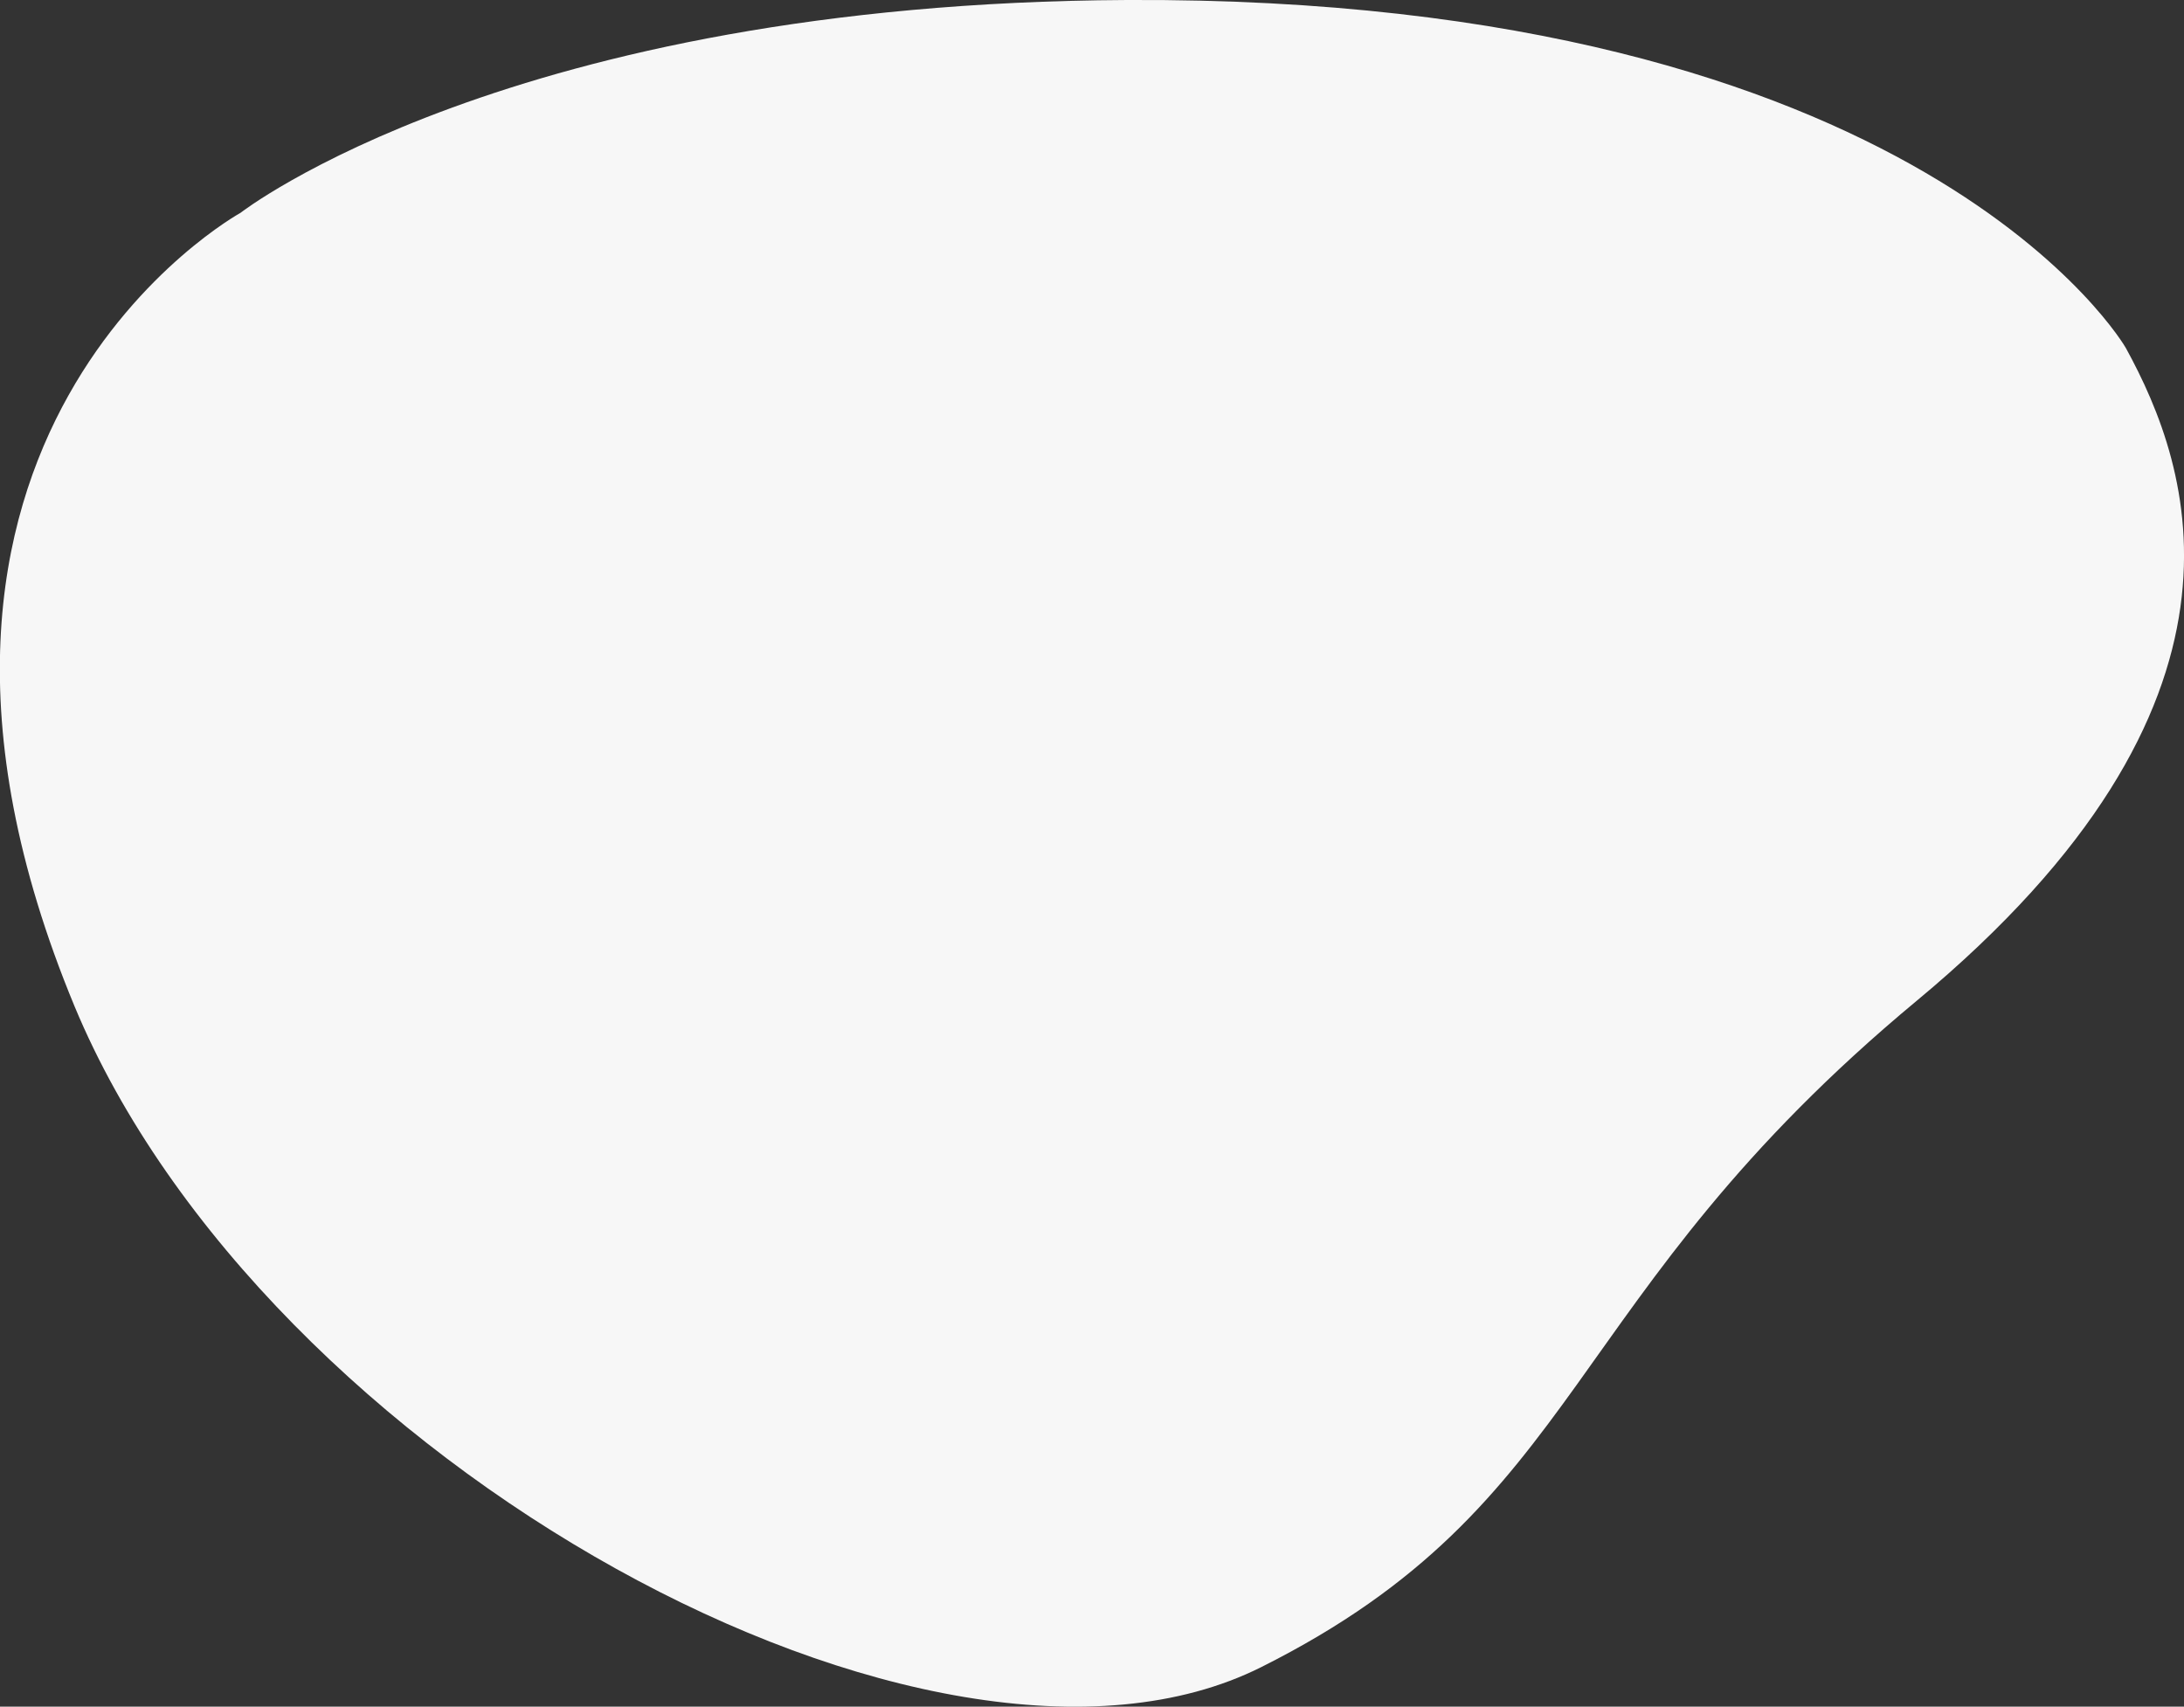 <svg xmlns="http://www.w3.org/2000/svg" viewBox="0 0 205.15 160.31"><rect x="0" y="0" width="205.15" height="160.31" fill="#333333" stroke="none"/><defs><style>.cls-1{fill:#f7f7f7;}</style></defs><g id="Layer_2" data-name="Layer 2"><g id="Option_1" data-name="Option 1"><path class="cls-1" d="M105.86,0c-58,.29-83.28,20-83.28,20S-15.26,40.81,7,94.52C24.78,137.26,87.73,172,118.47,156.6S146.34,122,180.05,94s25.77-50.12,19.65-61.29C199.7,32.67,180.67-.36,105.86,0Z"/></g></g></svg>